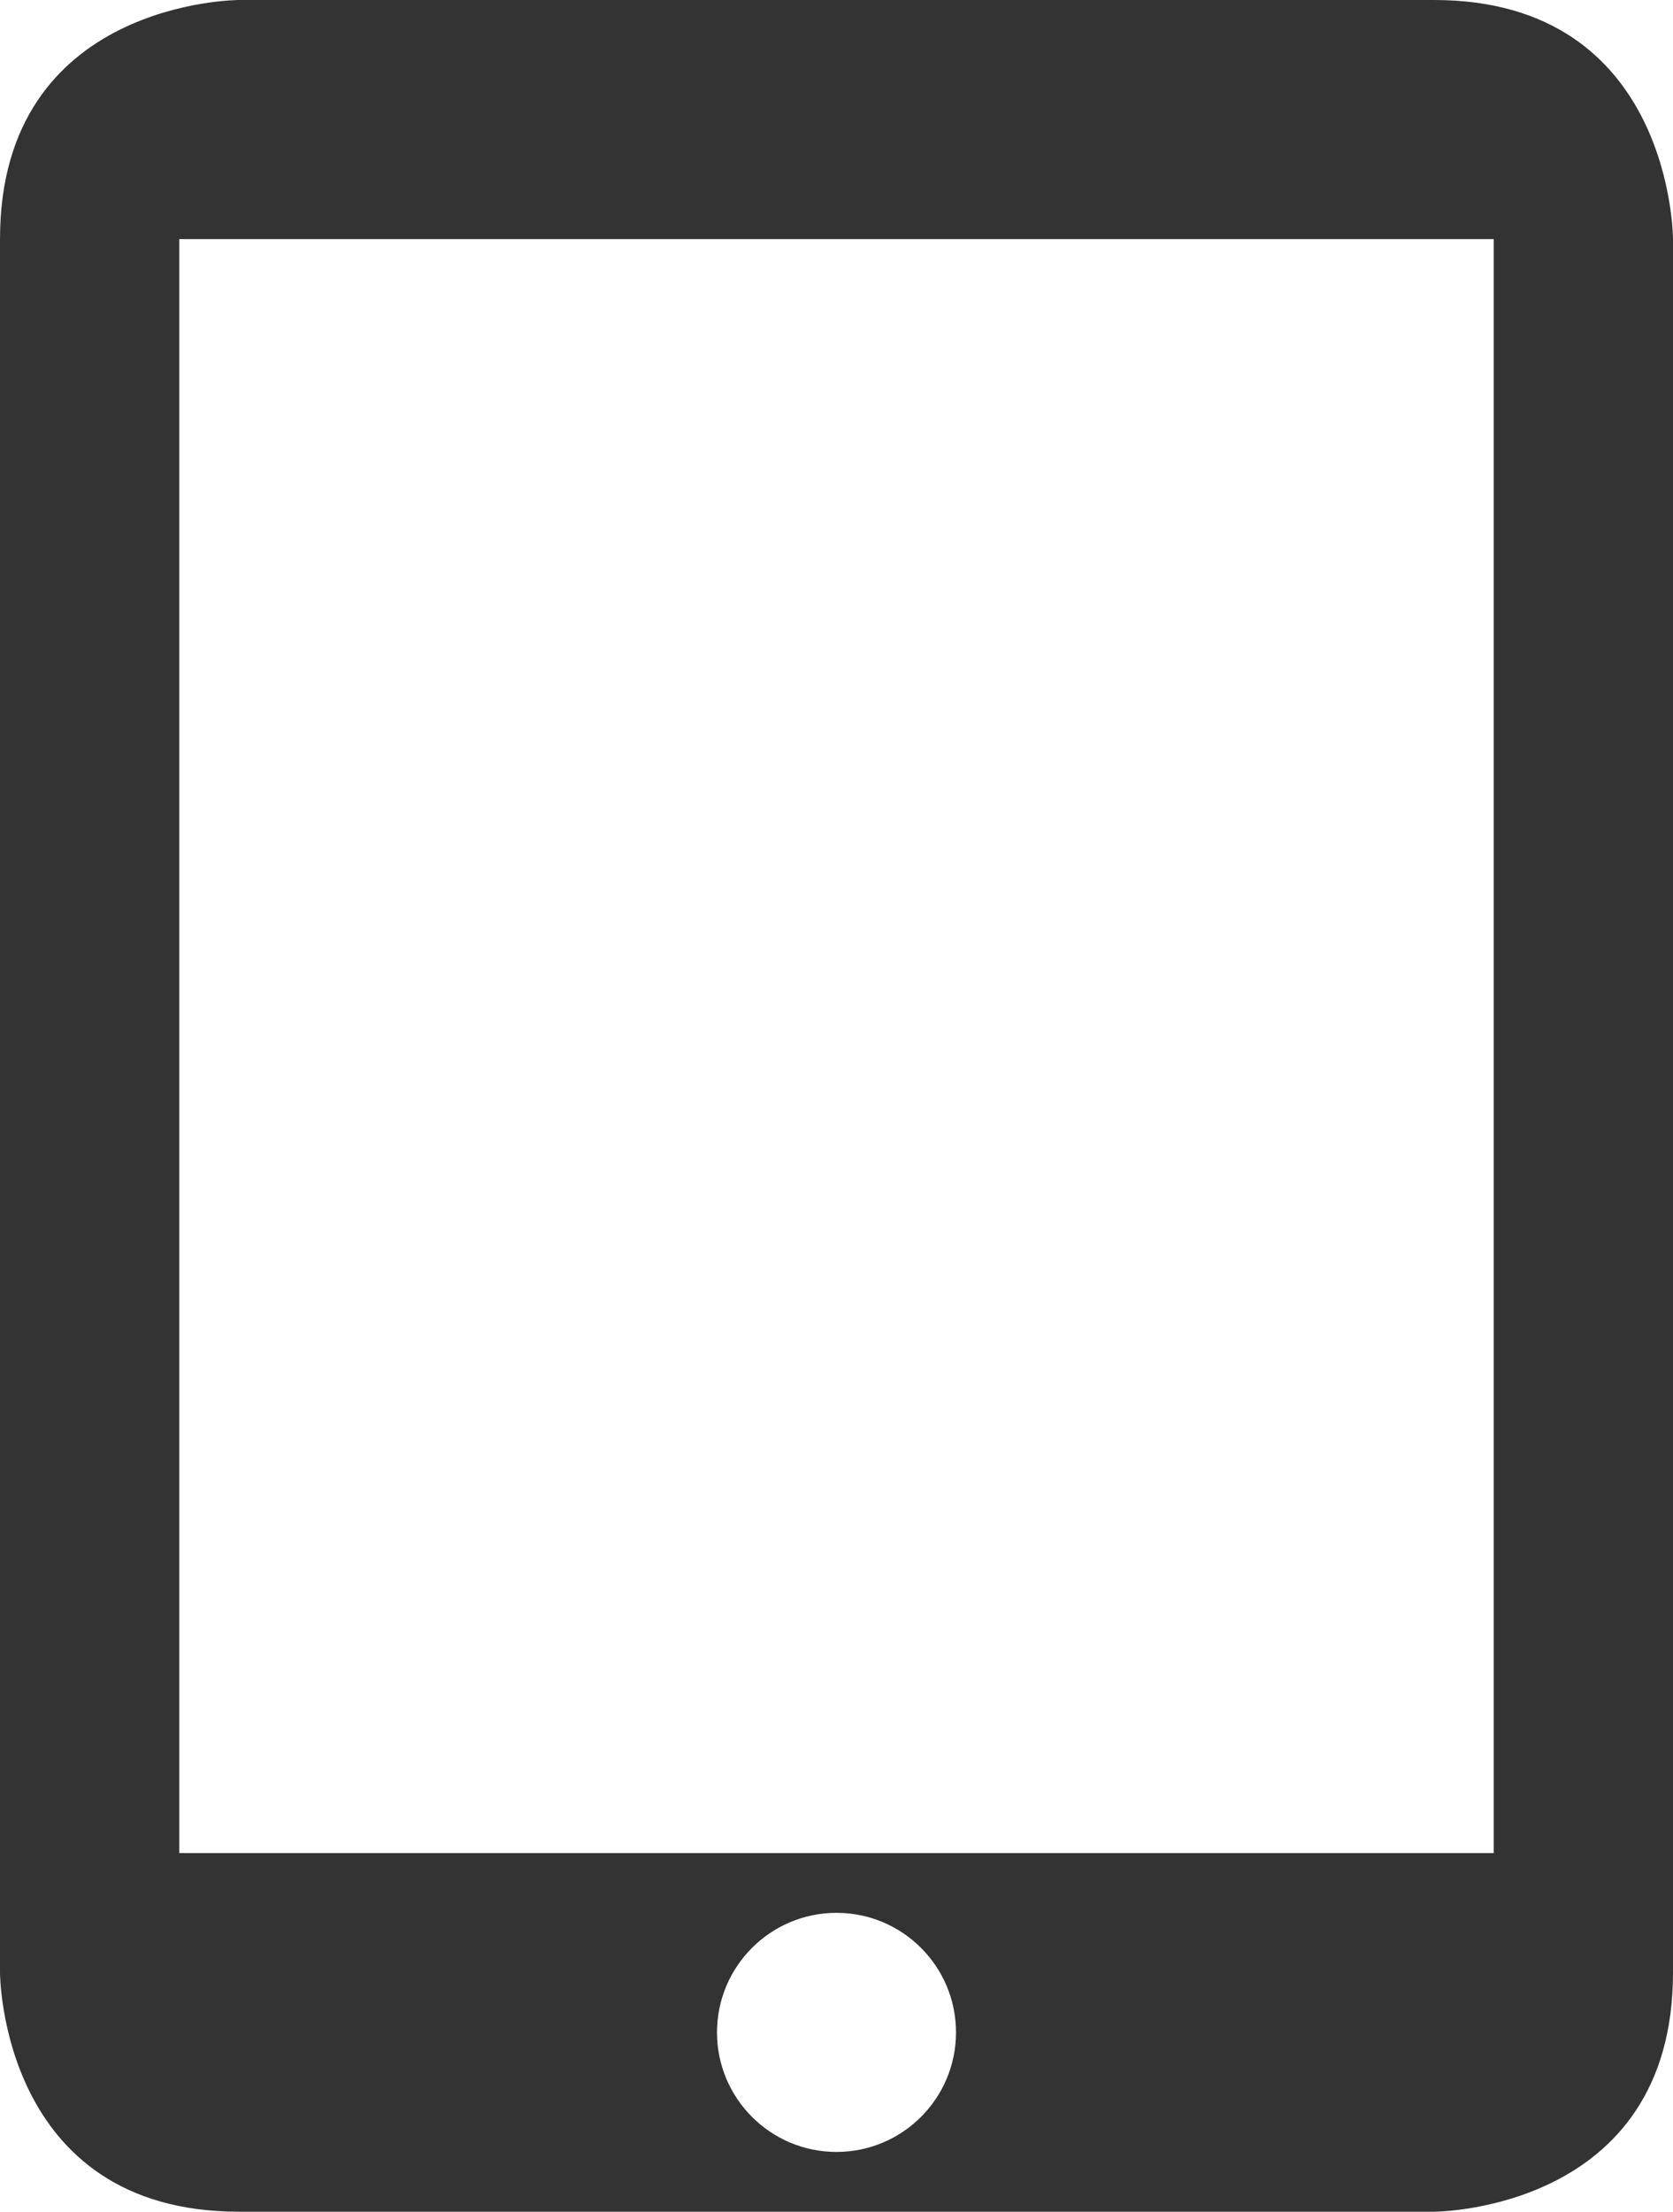 <?xml version="1.0" encoding="utf-8"?>
<!-- Generator: Adobe Illustrator 16.0.1, SVG Export Plug-In . SVG Version: 6.00 Build 0)  -->
<!DOCTYPE svg PUBLIC "-//W3C//DTD SVG 1.1//EN" "http://www.w3.org/Graphics/SVG/1.1/DTD/svg11.dtd">
<svg version="1.1" id="Layer_1" xmlns="http://www.w3.org/2000/svg" xmlns:xlink="http://www.w3.org/1999/xlink" x="0px" y="0px"
	 width="28px" height="37px" viewBox="0 0 28 37" enable-background="new 0 0 28 37" xml:space="preserve">
<g>
	<path fill="#333333" d="M25,31H3V4h22V31z M12,34c0-1.104,0.896-2,2-2c1.105,0,2,0.896,2,2s-0.895,2-2,2C12.896,36,12,35.104,12,34
		 M28,33V4c0,0,0-4-4-4H4c0,0-4,0-4,4v29c0,0,0,4,4,4h20C24,37,28,37,28,33"/>
</g>
</svg>
